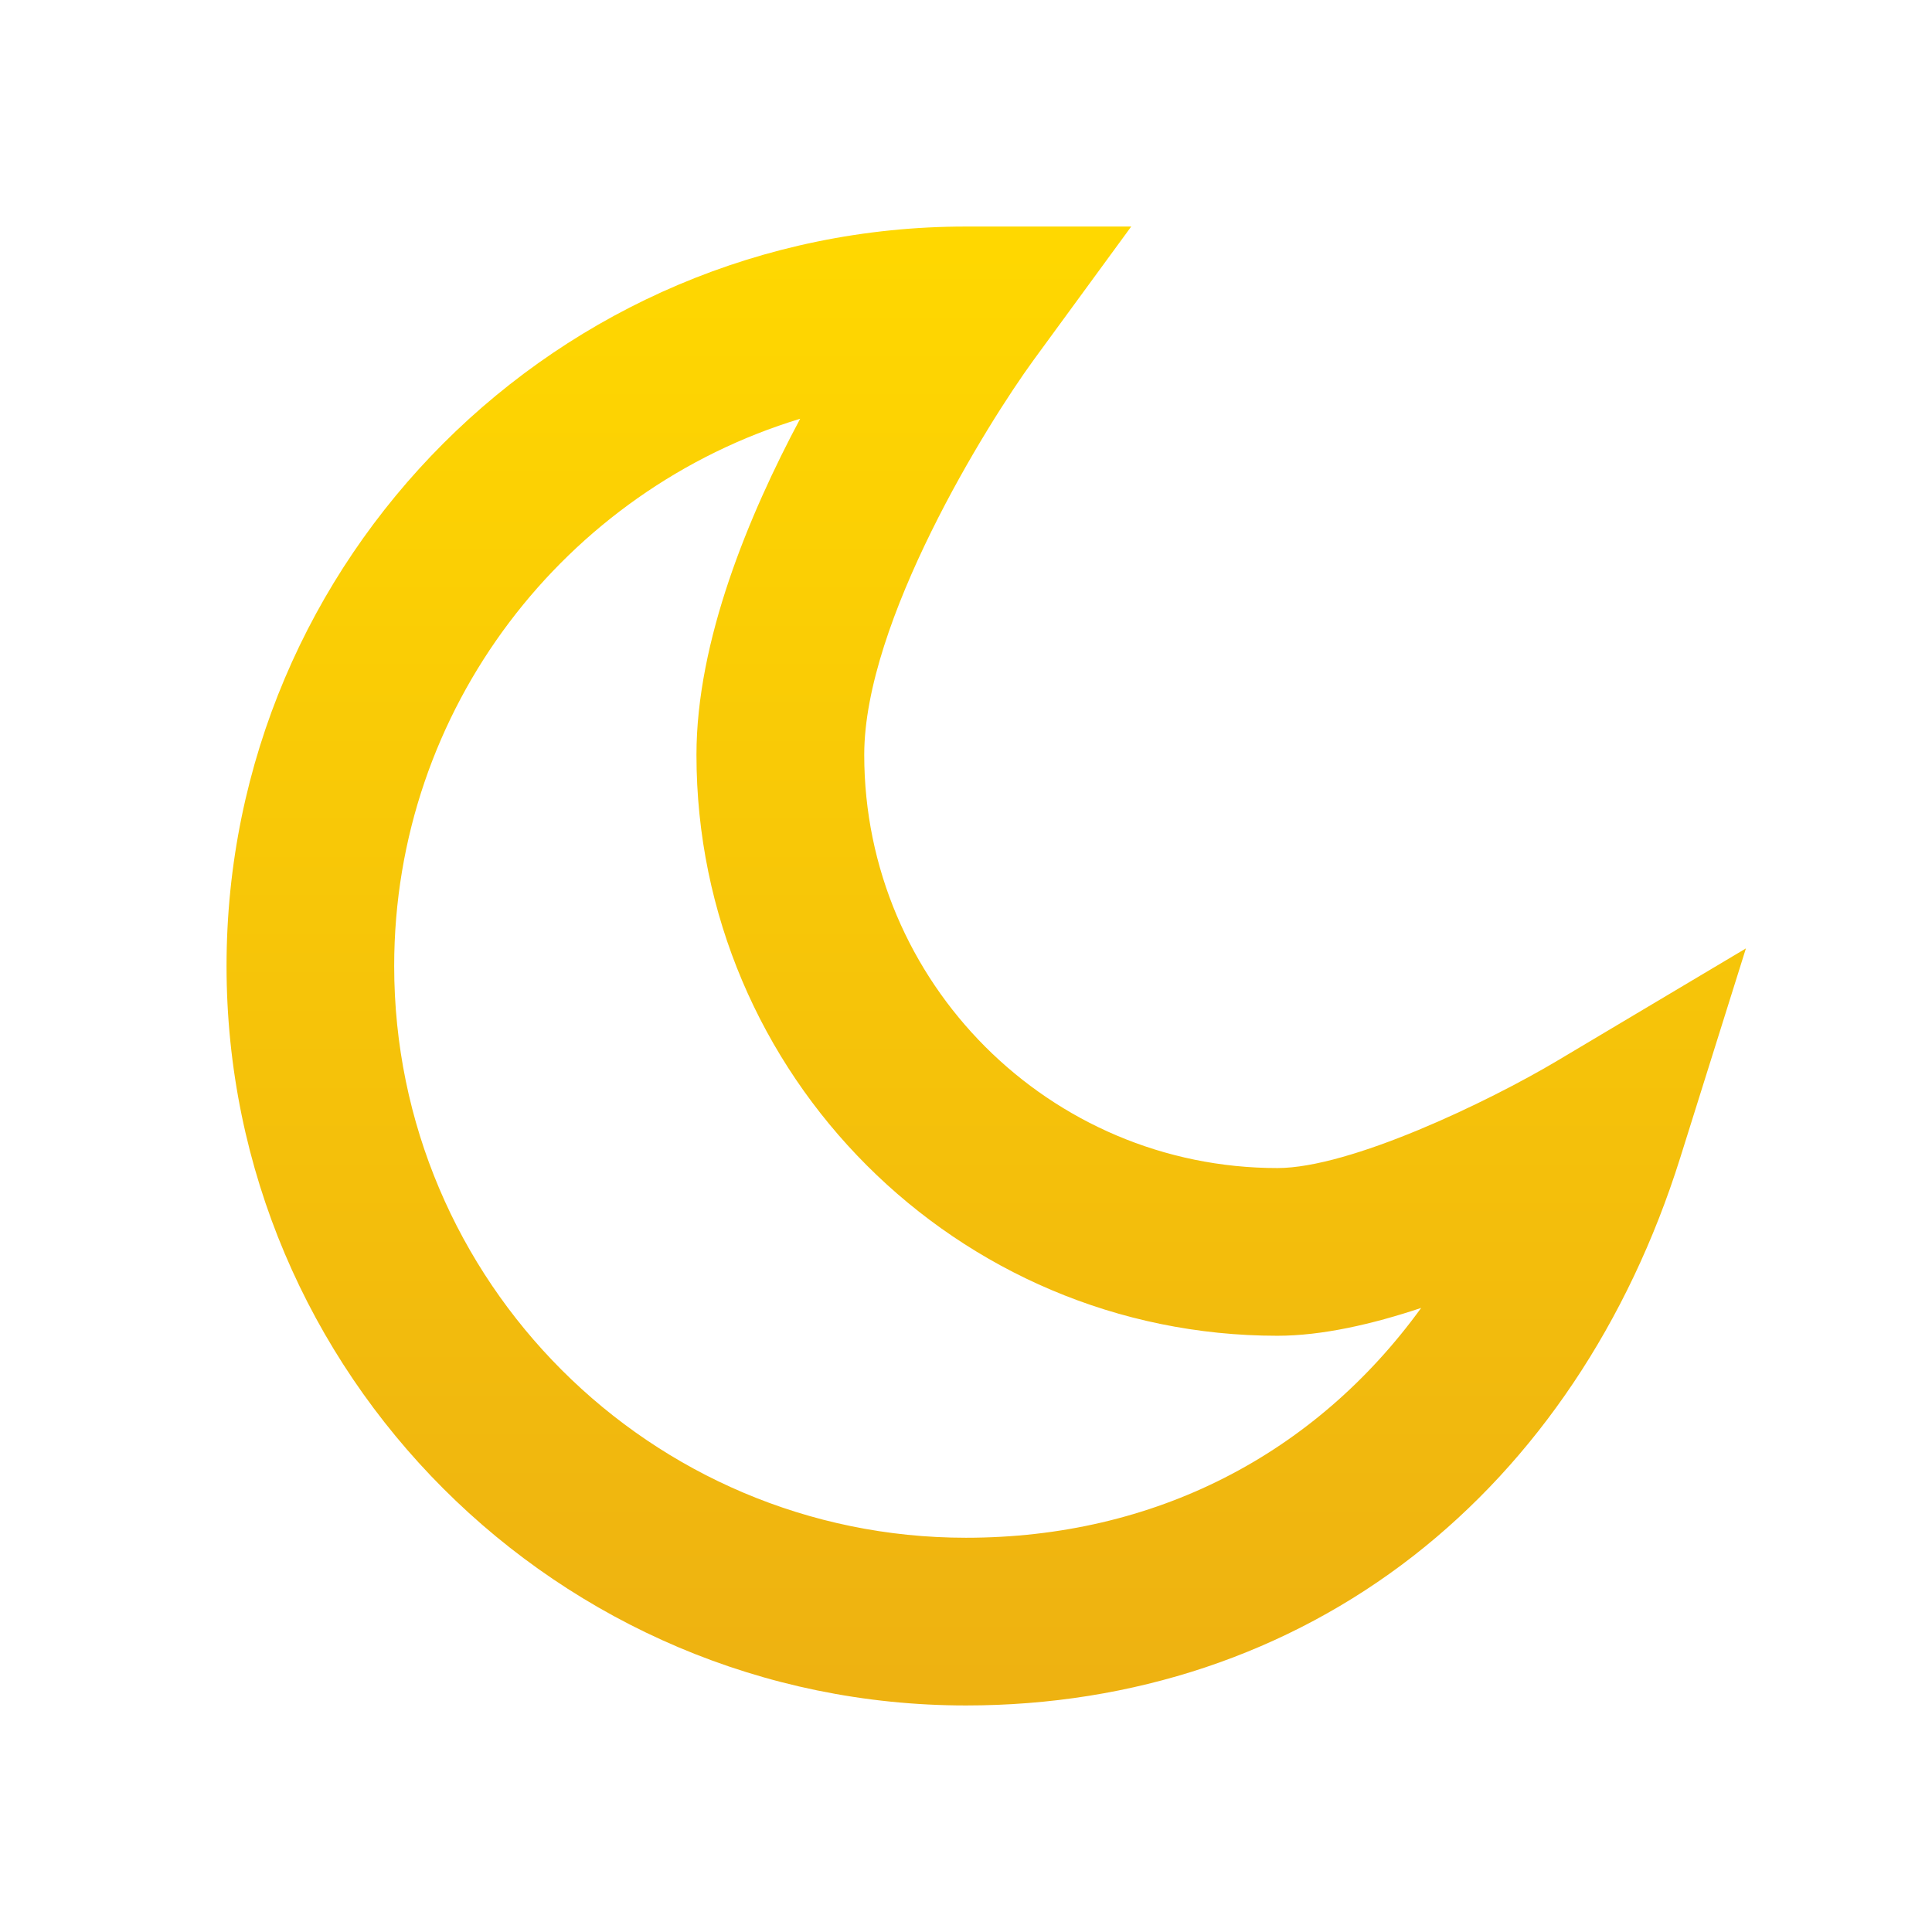 <?xml version="1.0" encoding="UTF-8"?><svg id="Layer_1" xmlns="http://www.w3.org/2000/svg" xmlns:xlink="http://www.w3.org/1999/xlink" viewBox="0 0 288 288"><defs><style>.cls-1{fill:url(#linear-gradient);stroke-width:0px;}</style><linearGradient id="linear-gradient" x1="147.02" y1="32.97" x2="147.02" y2="251.14" gradientUnits="userSpaceOnUse"><stop offset="0" stop-color="#ffd800"/><stop offset="1" stop-color="#eeb211"/></linearGradient></defs><path class="cls-1" d="M144,254.23c-60.78,0-110.23-49.45-110.23-110.23s49.45-110.23,110.23-110.23h24.63l-14.54,19.88c-7.02,9.63-25.26,38.99-25.26,58.87,0,33.97,27.63,61.6,61.6,61.6,10.82,0,31.32-9.81,41.7-15.99l28.13-16.75-9.8,31.23c-7.71,24.55-21.46,45.06-39.76,59.32-18.72,14.59-41.79,22.3-66.7,22.3ZM119.29,62.42c-34.99,10.62-60.53,43.17-60.53,81.58,0,47,38.23,85.23,85.23,85.23,28.12,0,51.99-12.38,67.86-34.26-7.28,2.43-14.78,4.15-21.43,4.15-47.75,0-86.6-38.85-86.6-86.6,0-16.96,7.78-35.71,15.46-50.1Z"/></svg>